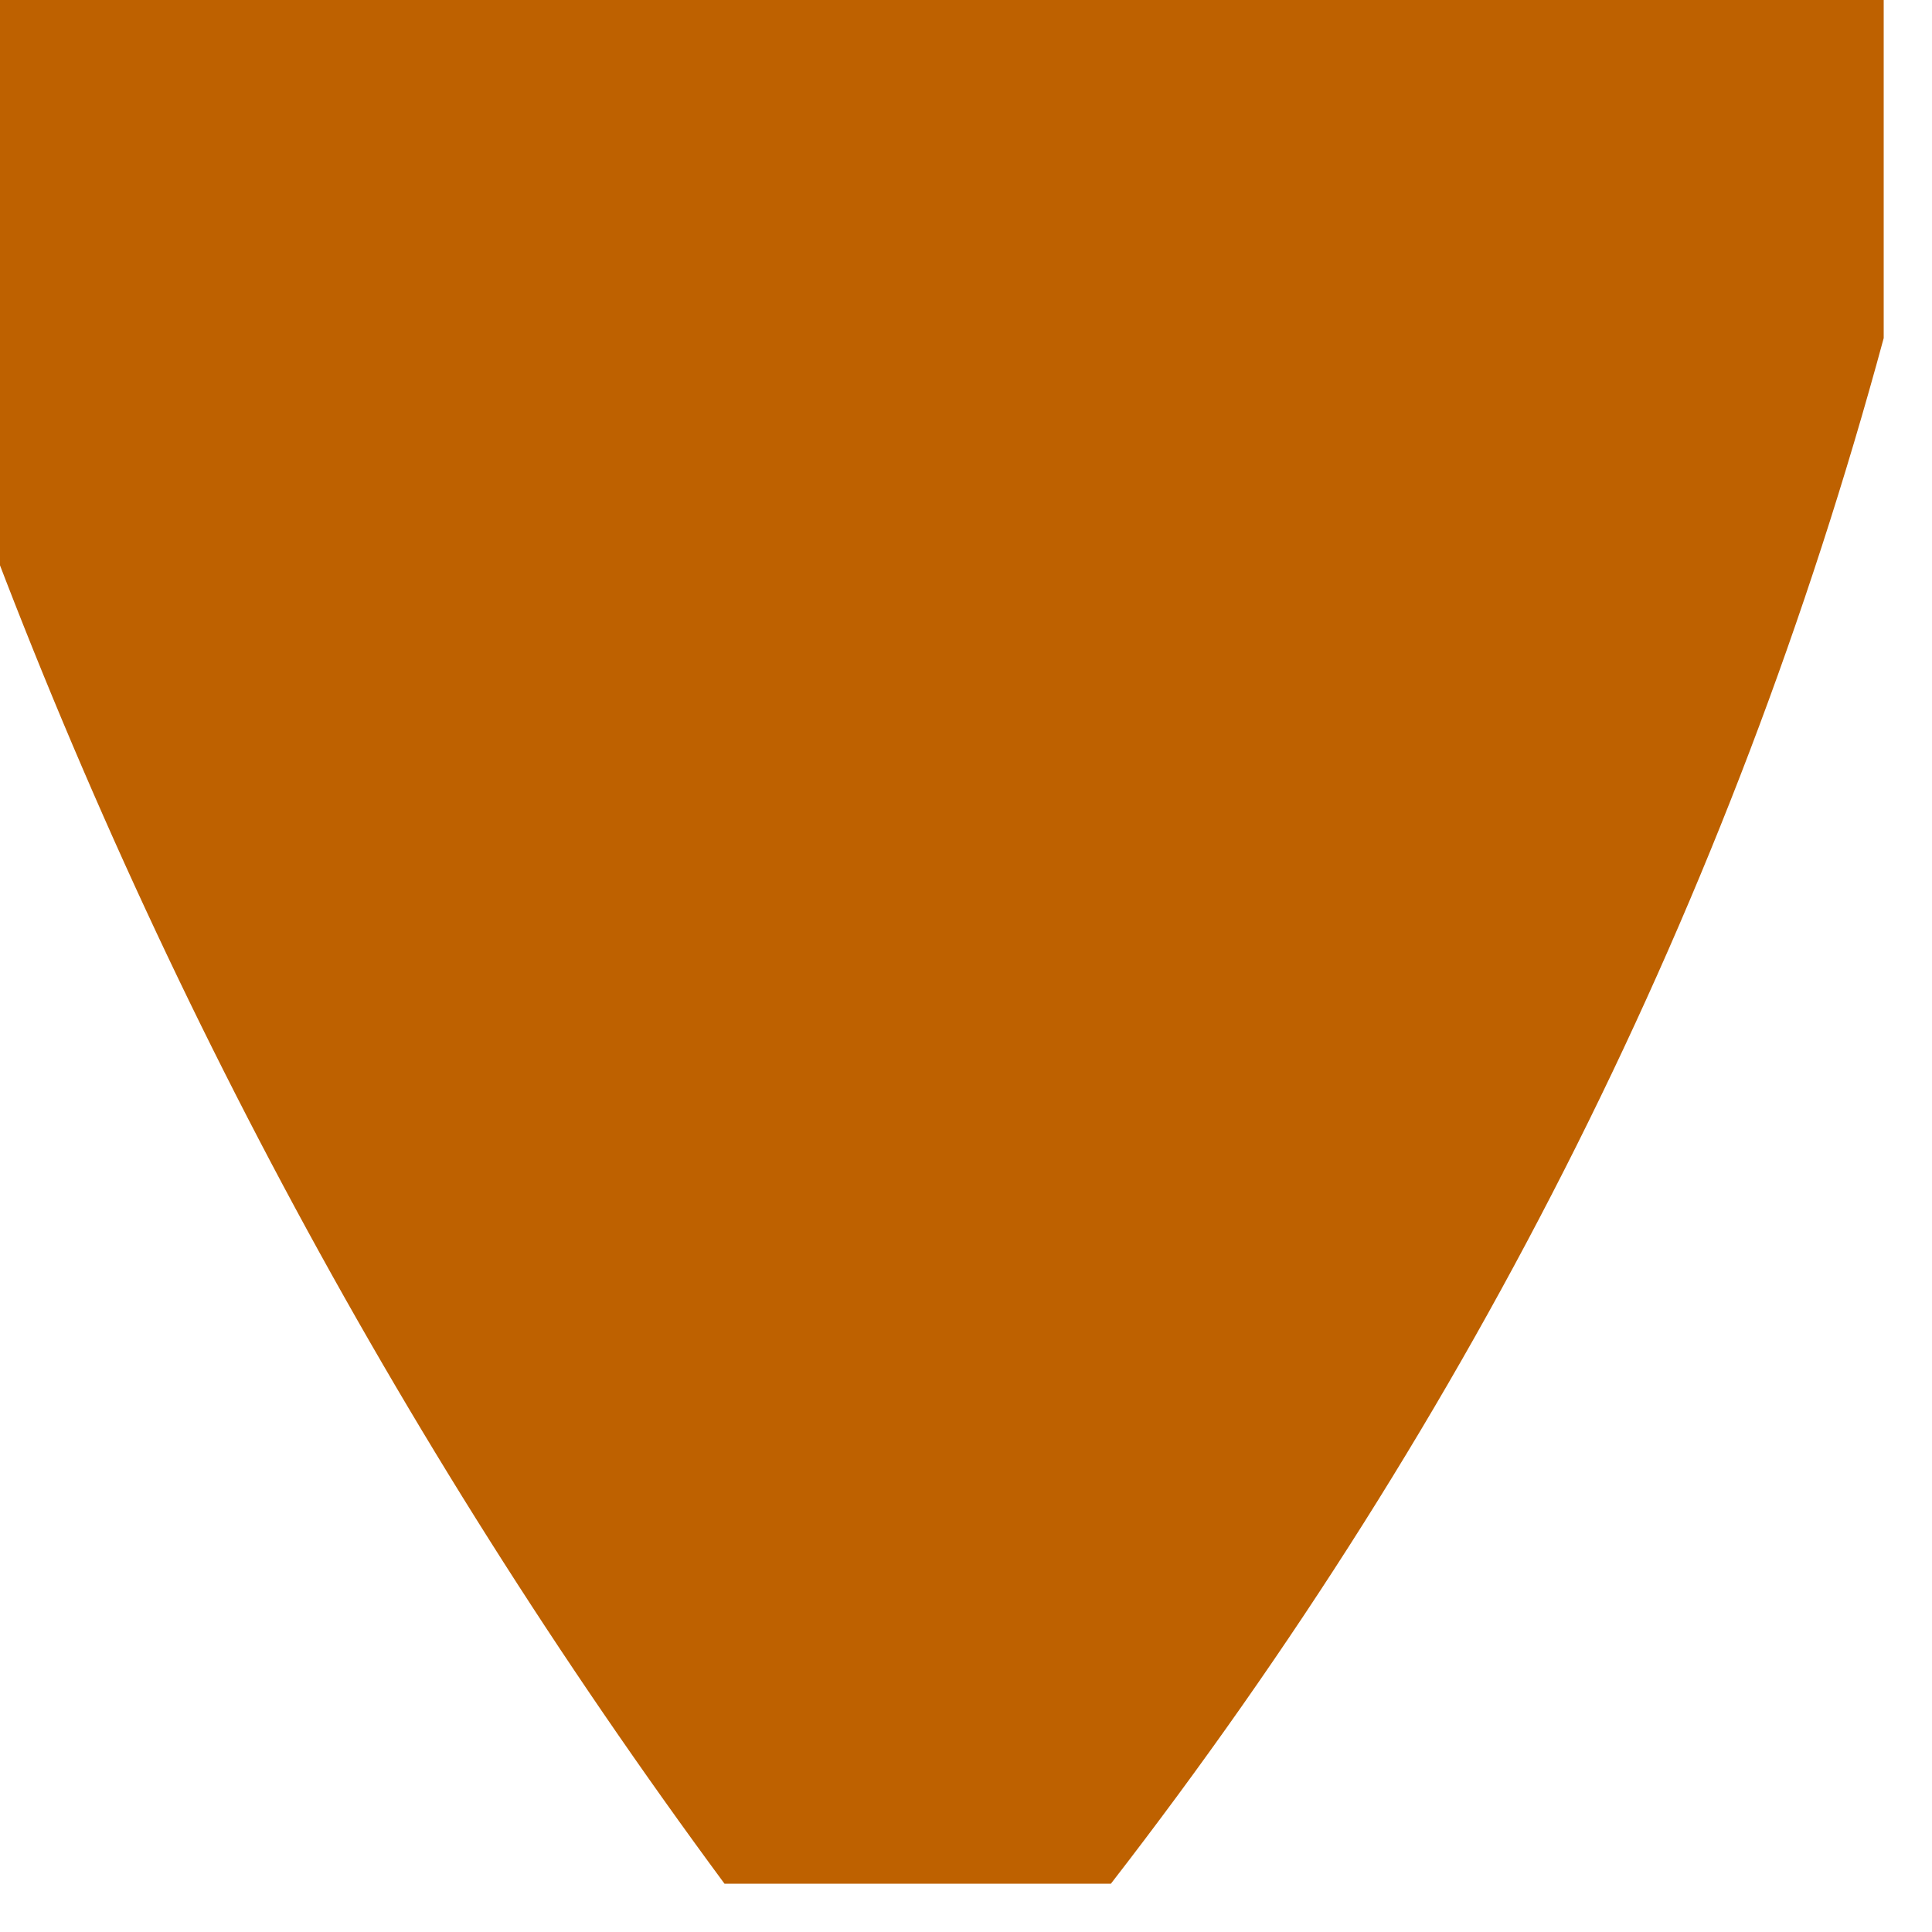 <?xml version="1.0" encoding="UTF-8"?>
<!DOCTYPE svg PUBLIC "-//W3C//DTD SVG 1.1//EN" "http://www.w3.org/Graphics/SVG/1.1/DTD/svg11.dtd">
<svg xmlns="http://www.w3.org/2000/svg" version="1.1" width="20px" height="20px" style="shape-rendering:geometricPrecision; text-rendering:geometricPrecision; image-rendering:optimizeQuality; fill-rule:evenodd; clip-rule:evenodd" xmlns:xlink="http://www.w3.org/1999/xlink">
<g><path style="opacity:1" fill="#be6100" d="M -0.5,-0.5 C 6.167,-0.5 12.833,-0.5 19.5,-0.5C 19.5,0.833 19.5,2.167 19.5,3.5C 17.926,9.315 15.259,14.648 11.5,19.5C 10.167,19.5 8.833,19.5 7.5,19.5C 4.071,14.856 1.404,9.856 -0.5,4.5C -0.5,2.833 -0.5,1.167 -0.5,-0.5 Z"/></g>
</svg>
